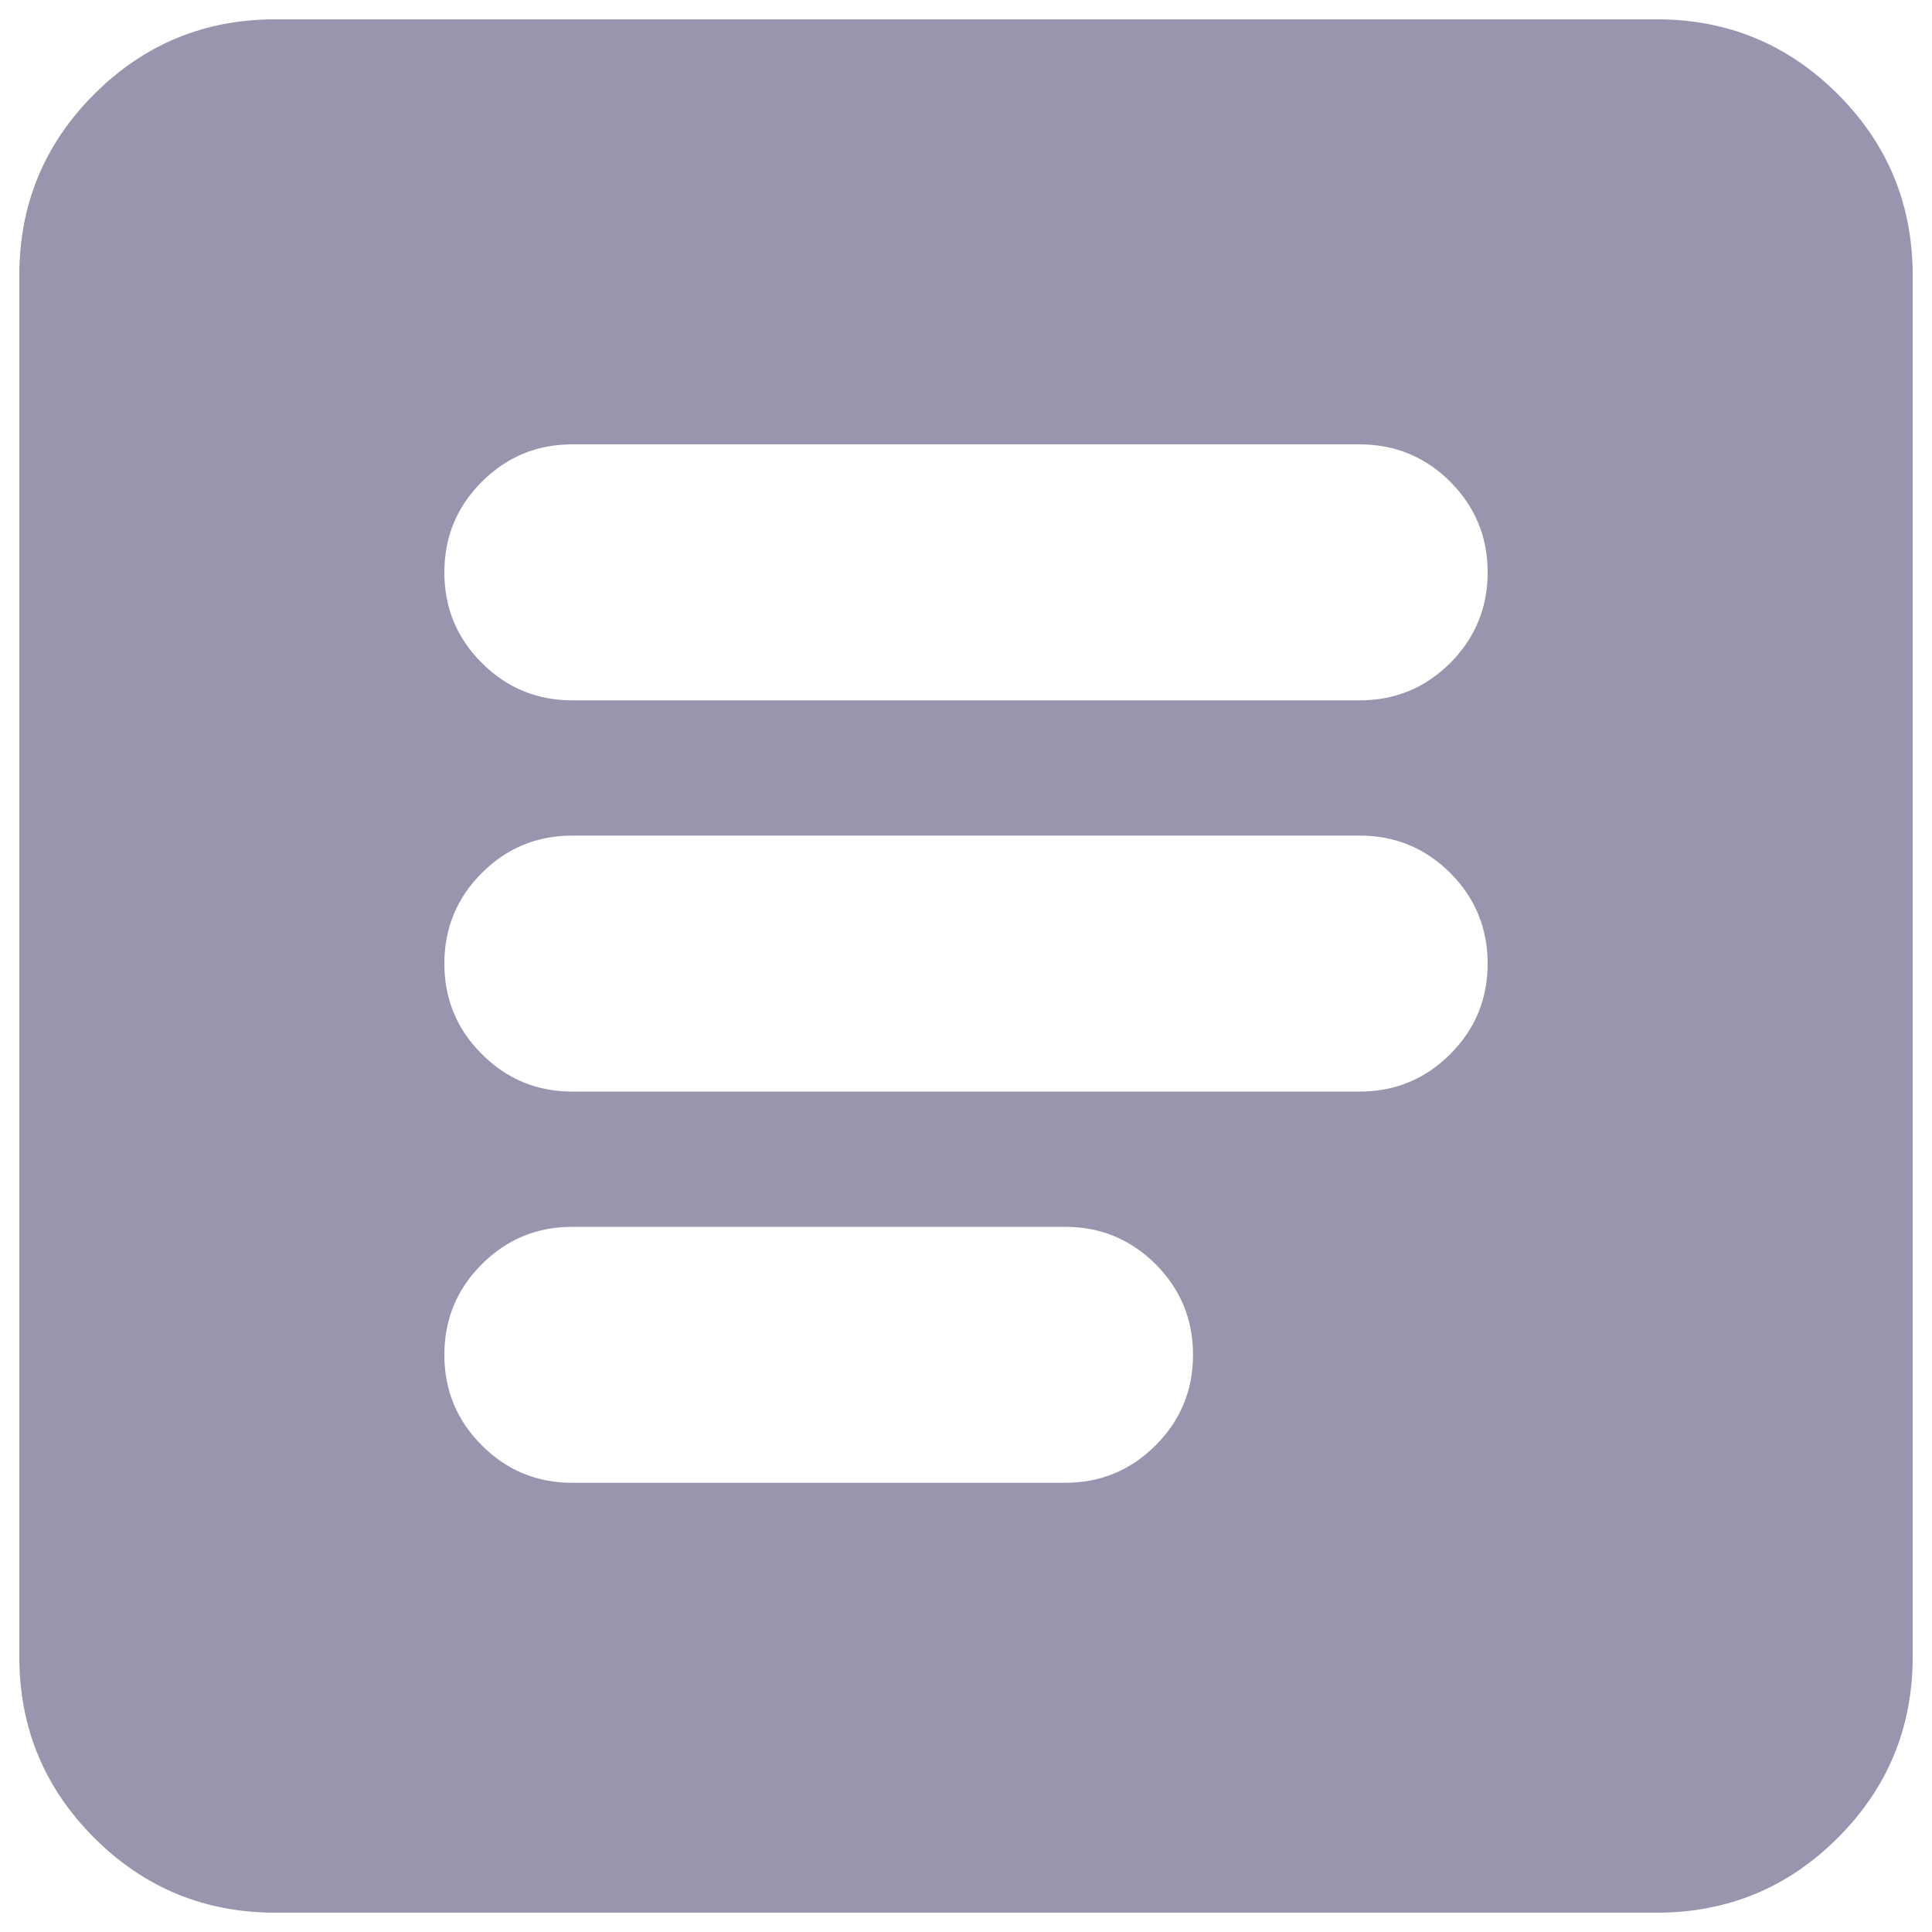<svg width="20" height="20" viewBox="0 0 20 20" fill="none" xmlns="http://www.w3.org/2000/svg">
                                <path d="M5.925 15.35H11.025C11.392 15.35 11.704 15.221 11.963 14.962C12.221 14.704 12.35 14.392 12.35 14.025C12.35 13.658 12.221 13.346 11.963 13.087C11.704 12.829 11.392 12.7 11.025 12.7H5.925C5.558 12.7 5.246 12.829 4.988 13.087C4.729 13.346 4.6 13.658 4.6 14.025C4.6 14.392 4.729 14.704 4.988 14.962C5.246 15.221 5.558 15.35 5.925 15.35ZM5.925 11.3H14.075C14.442 11.3 14.754 11.171 15.013 10.912C15.271 10.654 15.4 10.342 15.4 9.975C15.4 9.608 15.271 9.296 15.013 9.037C14.754 8.779 14.442 8.65 14.075 8.65H5.925C5.558 8.65 5.246 8.779 4.988 9.037C4.729 9.296 4.6 9.608 4.6 9.975C4.6 10.342 4.729 10.654 4.988 10.912C5.246 11.171 5.558 11.3 5.925 11.3ZM5.925 7.25H14.075C14.442 7.25 14.754 7.121 15.013 6.863C15.271 6.604 15.4 6.292 15.4 5.925C15.4 5.558 15.271 5.246 15.013 4.987C14.754 4.729 14.442 4.6 14.075 4.6H5.925C5.558 4.6 5.246 4.729 4.988 4.987C4.729 5.246 4.6 5.558 4.6 5.925C4.6 6.292 4.729 6.604 4.988 6.863C5.246 7.121 5.558 7.25 5.925 7.25ZM2.85 19.8C2.117 19.8 1.492 19.542 0.975 19.025C0.458 18.508 0.2 17.883 0.2 17.15V2.85C0.2 2.117 0.458 1.492 0.975 0.975C1.492 0.458 2.117 0.2 2.85 0.2H17.15C17.883 0.2 18.508 0.458 19.025 0.975C19.542 1.492 19.8 2.117 19.8 2.85V17.15C19.8 17.883 19.542 18.508 19.025 19.025C18.508 19.542 17.883 19.8 17.15 19.8H2.85Z" fill="#9995AF" />
                            </svg>